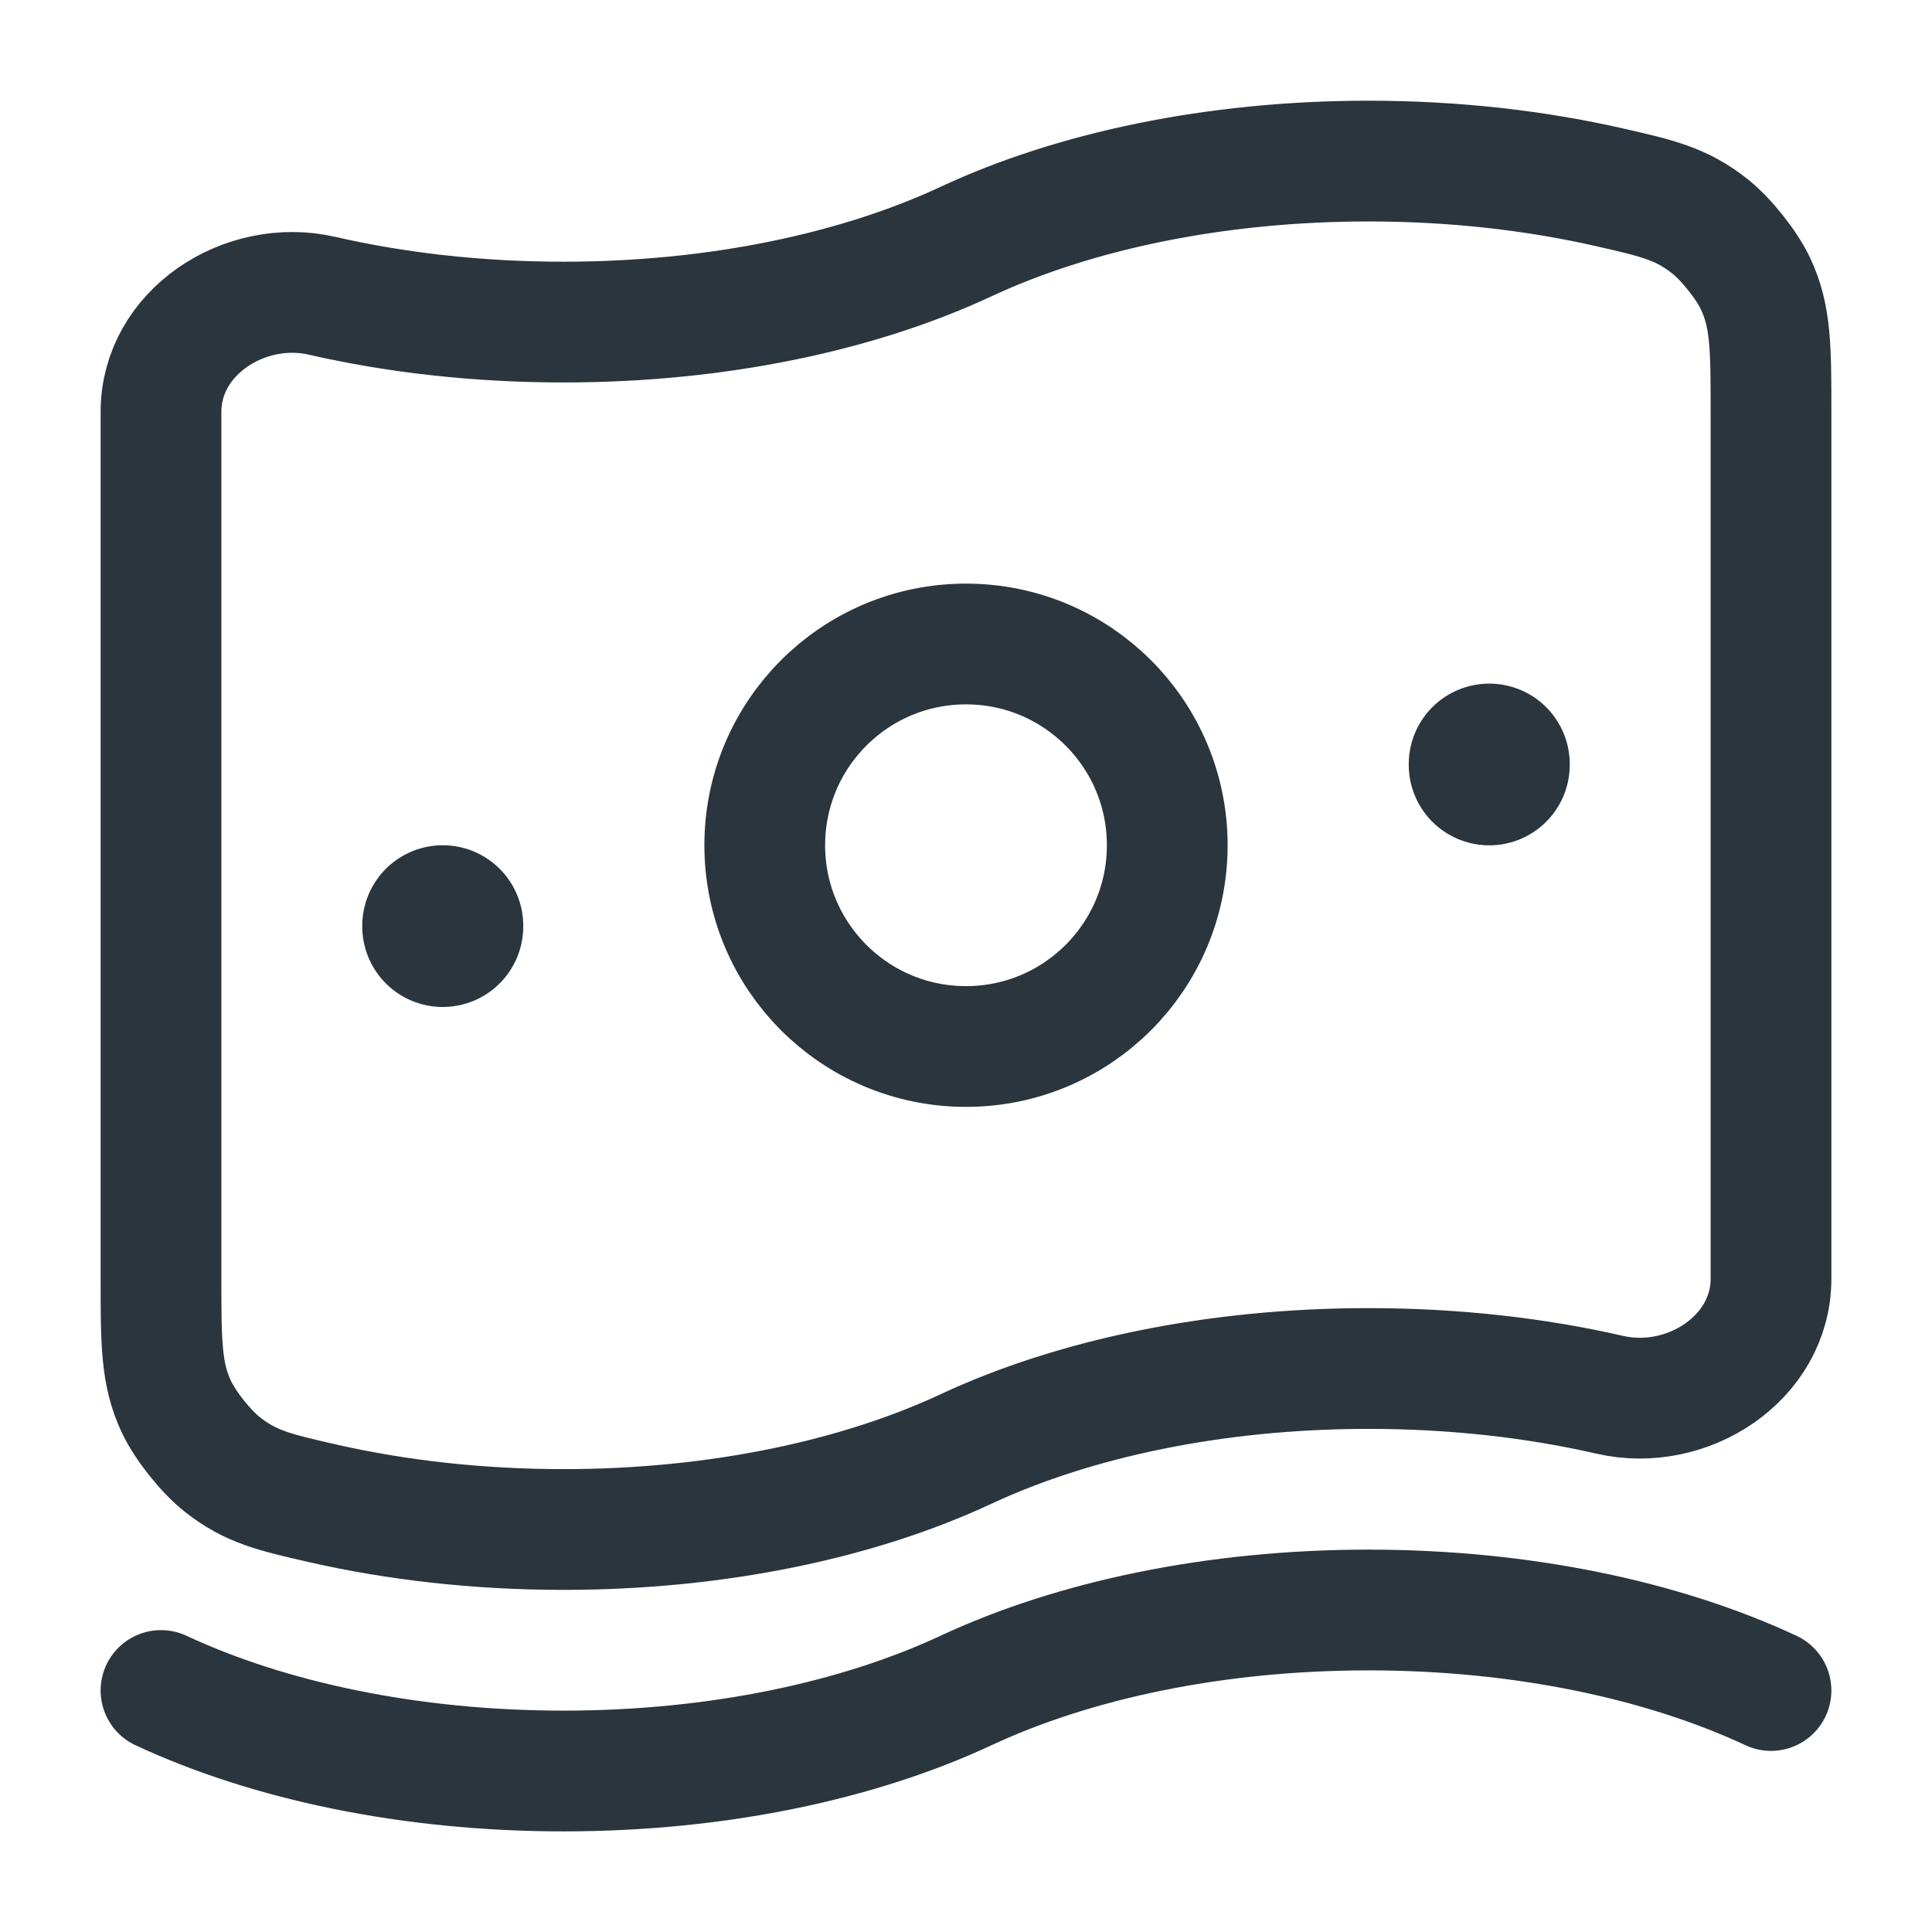 <svg fill="none" height="24" viewBox="0 0 24 24" width="24" xmlns="http://www.w3.org/2000/svg"><g stroke="#2a353d"><g stroke-width="1.5"><path d="m12 18c-1.333.622-3.083 1-5 1-1.066 0-2.08-.117-3-.327-.591-.135-.887-.203-1.241-.483-.202-.16-.454-.476-.565-.709-.194-.408-.194-.803-.194-1.594v-10.772c0-.985 1.04-1.661 2-1.441.92.211 1.934.327 3 .327 1.917 0 3.667-.378 5-1s3.083-1 5-1c1.066 0 2.08.117 3 .327.591.135.887.203 1.241.483.202.16.454.476.565.709.194.408.194.803.194 1.594v10.772c0 .985-1.04 1.661-2 1.441-.92-.211-1.934-.327-3-.327-1.917 0-3.667.378-5 1z"/><path d="m2 21c1.333.622 3.083 1 5 1s3.667-.378 5-1 3.083-1 5-1 3.667.378 5 1" stroke-linecap="round"/><path d="m14.5 10.5c0 1.381-1.119 2.5-2.5 2.5s-2.5-1.119-2.5-2.5c0-1.381 1.119-2.5 2.5-2.5s2.5 1.119 2.5 2.5z"/></g><path d="m5.5 11.5v.009" stroke-linecap="round" stroke-linejoin="round" stroke-width="2"/><path d="m18.5 9.492v.009" stroke-linecap="round" stroke-linejoin="round" stroke-width="2"/></g></svg>